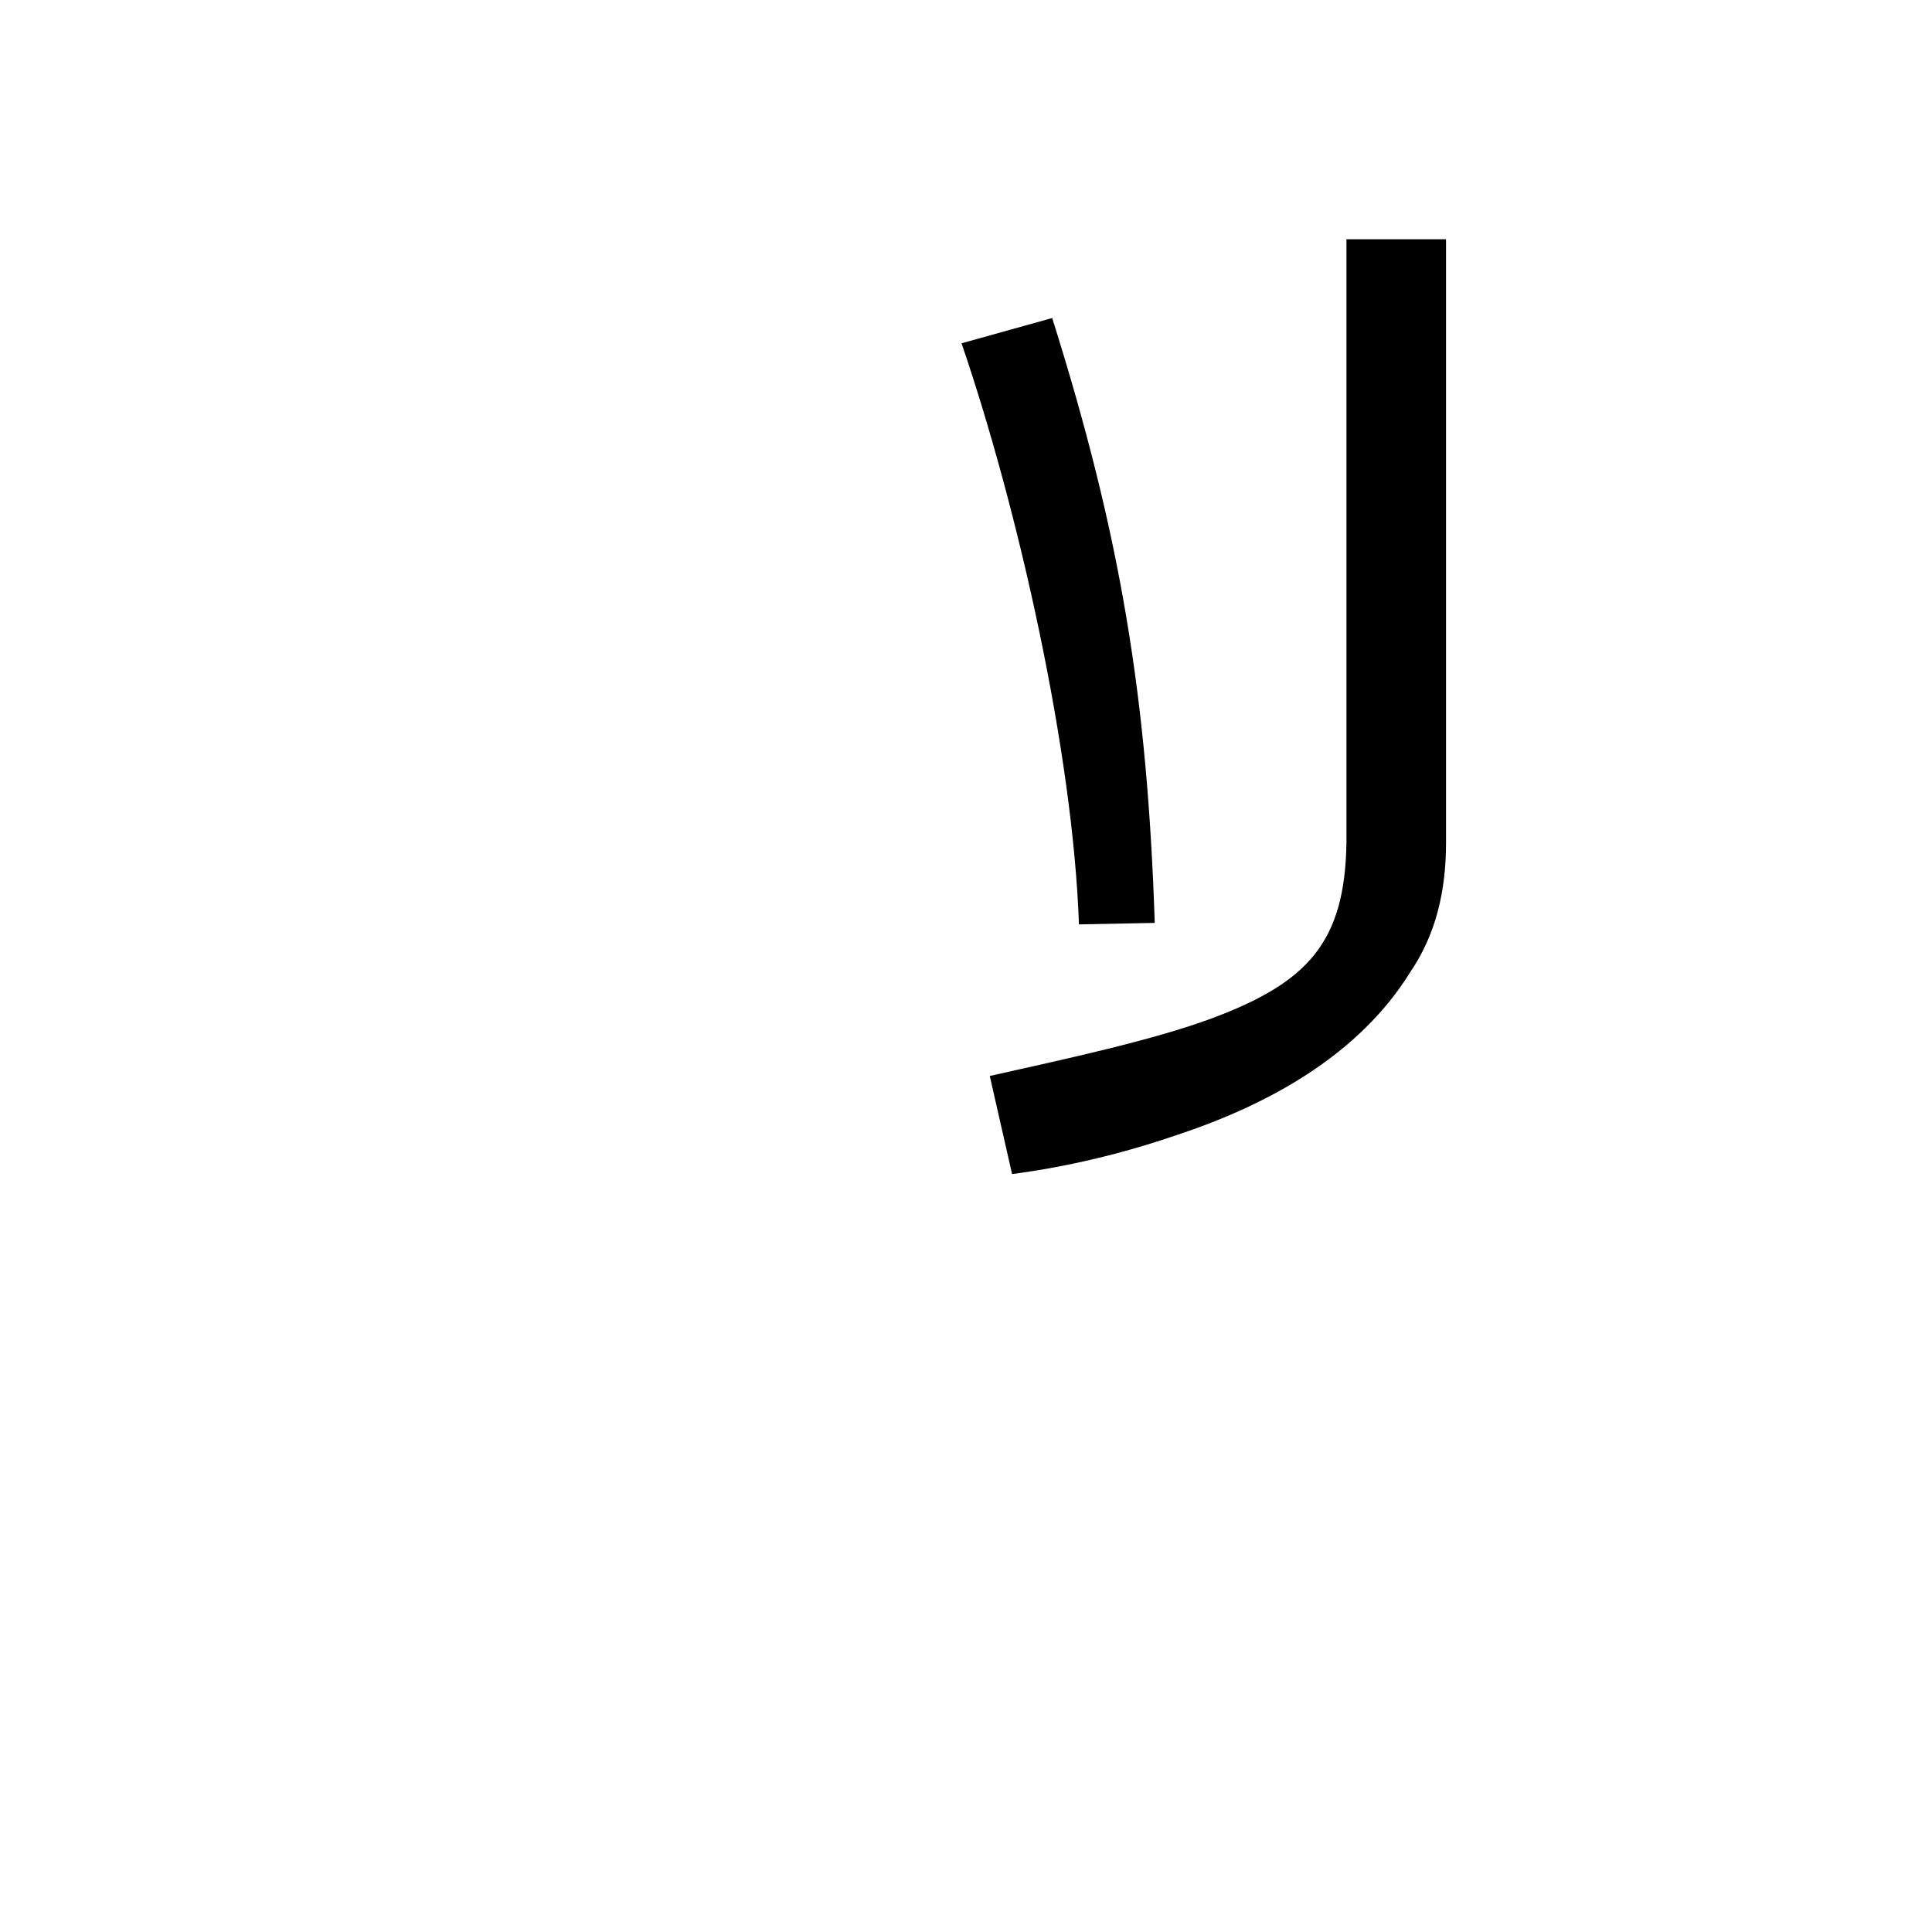 <?xml version="1.0" encoding="UTF-8"?>
<!DOCTYPE svg PUBLIC "-//W3C//DTD SVG 1.0//EN" "http://www.w3.org/TR/2001/REC-SVG-20010904/DTD/svg10.dtd">
<!-- Creator: CorelDRAW -->
<svg xmlns="http://www.w3.org/2000/svg" xml:space="preserve" width="1300px" height="1300px" version="1.0" style="shape-rendering:geometricPrecision; text-rendering:geometricPrecision; image-rendering:optimizeQuality; fill-rule:evenodd; clip-rule:evenodd"
viewBox="0 0 1300 1056"
 xmlns:xlink="http://www.w3.org/1999/xlink">
 <defs>
  <style type="text/css">
   <![CDATA[
    .fil0 {fill:black}
   ]]>
  </style>
 </defs>
 <g id="_100:master">
  <path class="fil0" d="M666 602c49,-11 110,-24 150,-39 64,-24 89,-51 90,-118l0 -406 67 0 0 406c0,33 -7,62 -24,87 -34,55 -94,89 -158,110 -35,12 -72,21 -110,26l-15 -66zm42 -510c46,146 64,255 69,407l-51 1c-4,-116 -41,-280 -79,-391l61 -17z"/>
 </g>
</svg>
